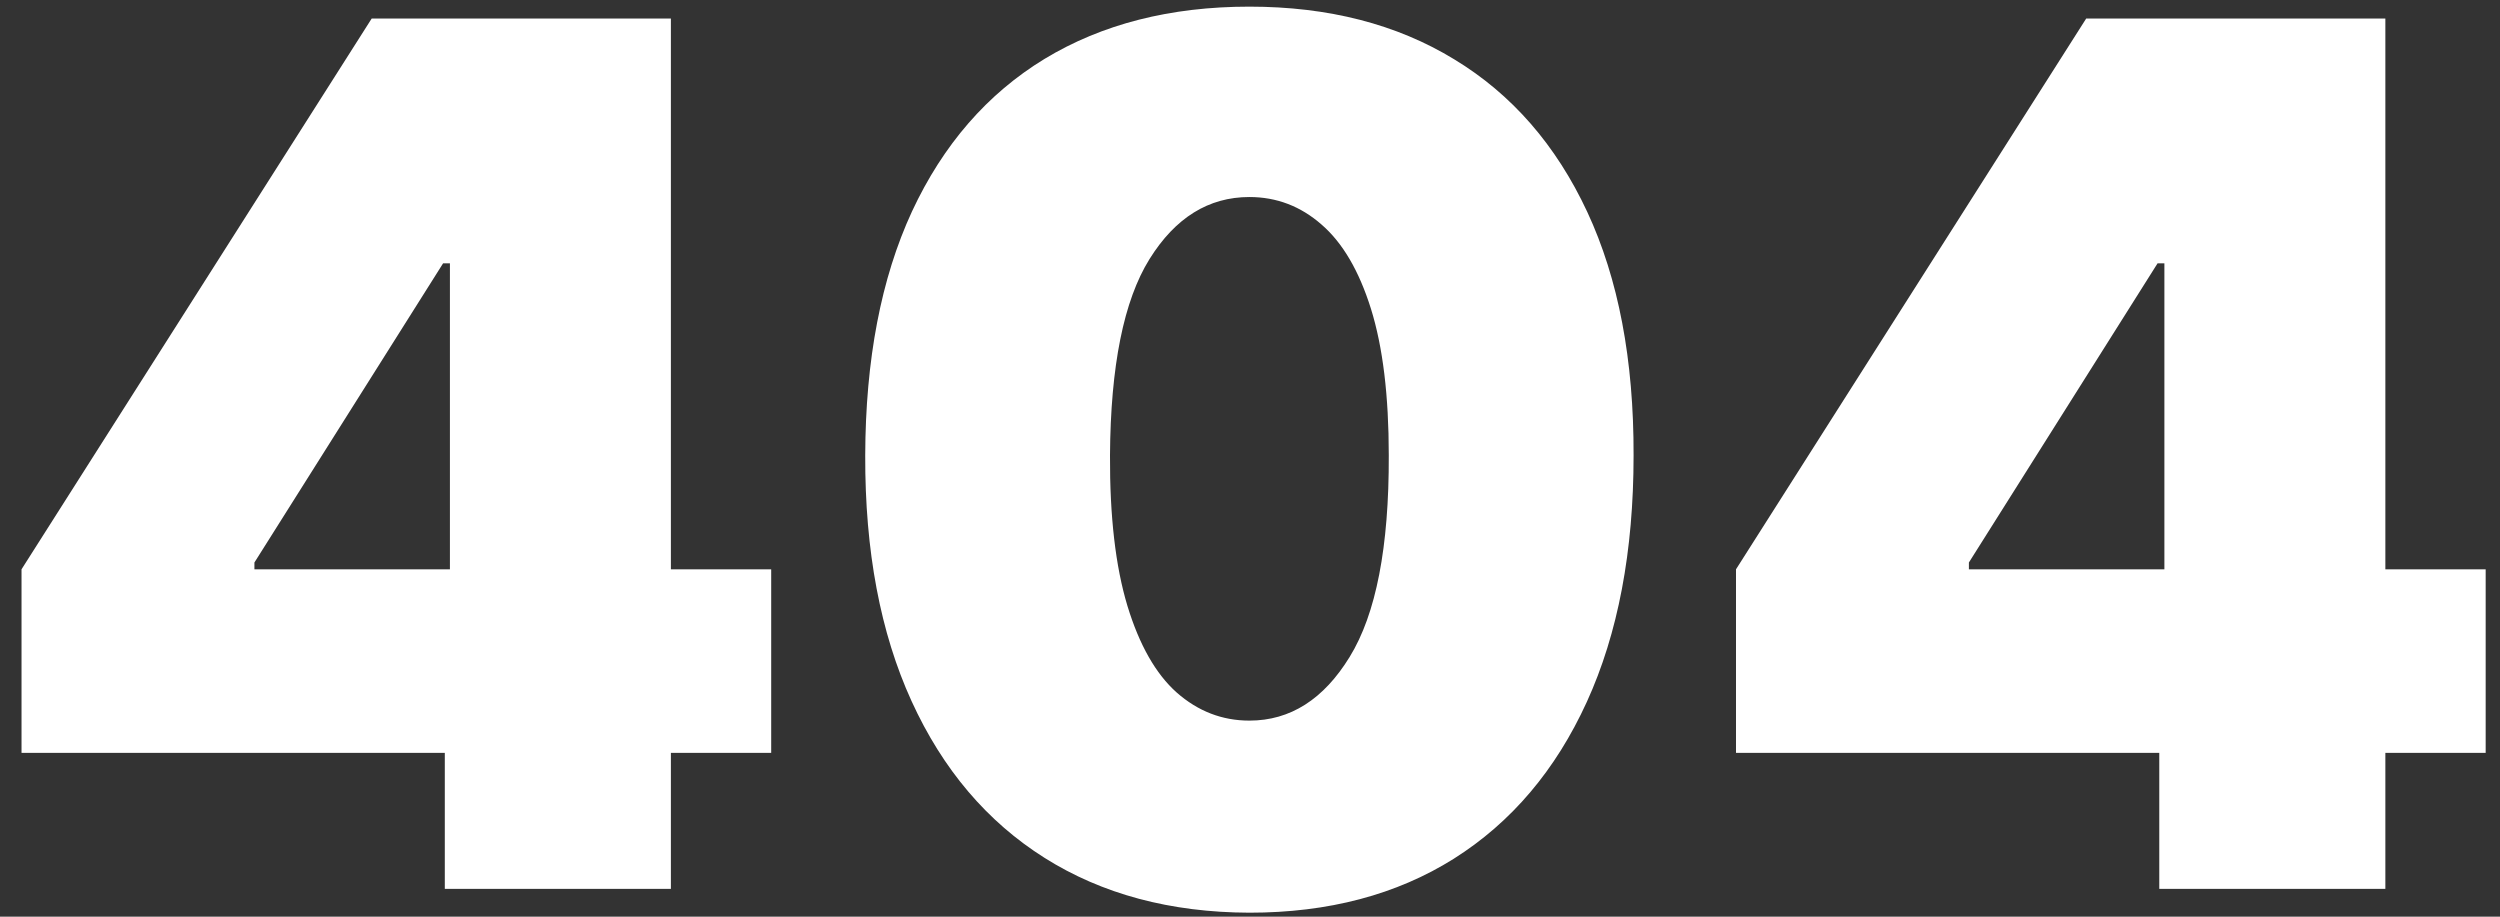 <svg width="90" height="33" viewBox="0 0 90 33" fill="none" xmlns="http://www.w3.org/2000/svg">
<rect x="0" y="0" width="90" height="33" fill="#333333" stroke="none"/>
<path d="M0.775 27.104V20.495L13.381 0.667H19.379V9.479H15.952L9.159 20.25V20.495H27.763V27.104H0.775ZM16.013 32V25.085L16.197 22.208V0.667H24.152V32H16.013Z" fill="white"/>
<path d="M44.978 32.857C42.133 32.847 39.675 32.189 37.604 30.883C35.533 29.578 33.937 27.696 32.815 25.238C31.693 22.78 31.137 19.832 31.148 16.395C31.158 12.947 31.719 10.02 32.831 7.613C33.953 5.206 35.544 3.375 37.604 2.12C39.675 0.866 42.133 0.239 44.978 0.239C47.824 0.239 50.282 0.871 52.353 2.136C54.423 3.39 56.019 5.221 57.141 7.628C58.263 10.035 58.819 12.957 58.809 16.395C58.809 19.852 58.248 22.81 57.126 25.268C56.004 27.726 54.408 29.608 52.337 30.914C50.277 32.209 47.824 32.857 44.978 32.857ZM44.978 25.942C46.447 25.942 47.651 25.177 48.589 23.647C49.538 22.106 50.007 19.689 49.996 16.395C49.996 14.243 49.782 12.483 49.354 11.116C48.926 9.75 48.334 8.74 47.579 8.087C46.824 7.424 45.958 7.093 44.978 7.093C43.51 7.093 42.311 7.837 41.383 9.326C40.455 10.816 39.98 13.172 39.96 16.395C39.95 18.588 40.159 20.393 40.587 21.811C41.016 23.218 41.607 24.259 42.362 24.932C43.127 25.605 43.999 25.942 44.978 25.942Z" fill="white"/>
<path d="M62.496 27.104V20.495L75.103 0.667H81.1V9.479H77.673L70.88 20.25V20.495H89.484V27.104H62.496ZM77.734 32V25.085L77.918 22.208V0.667H85.873V32H77.734Z" fill="white"/>
</svg>
